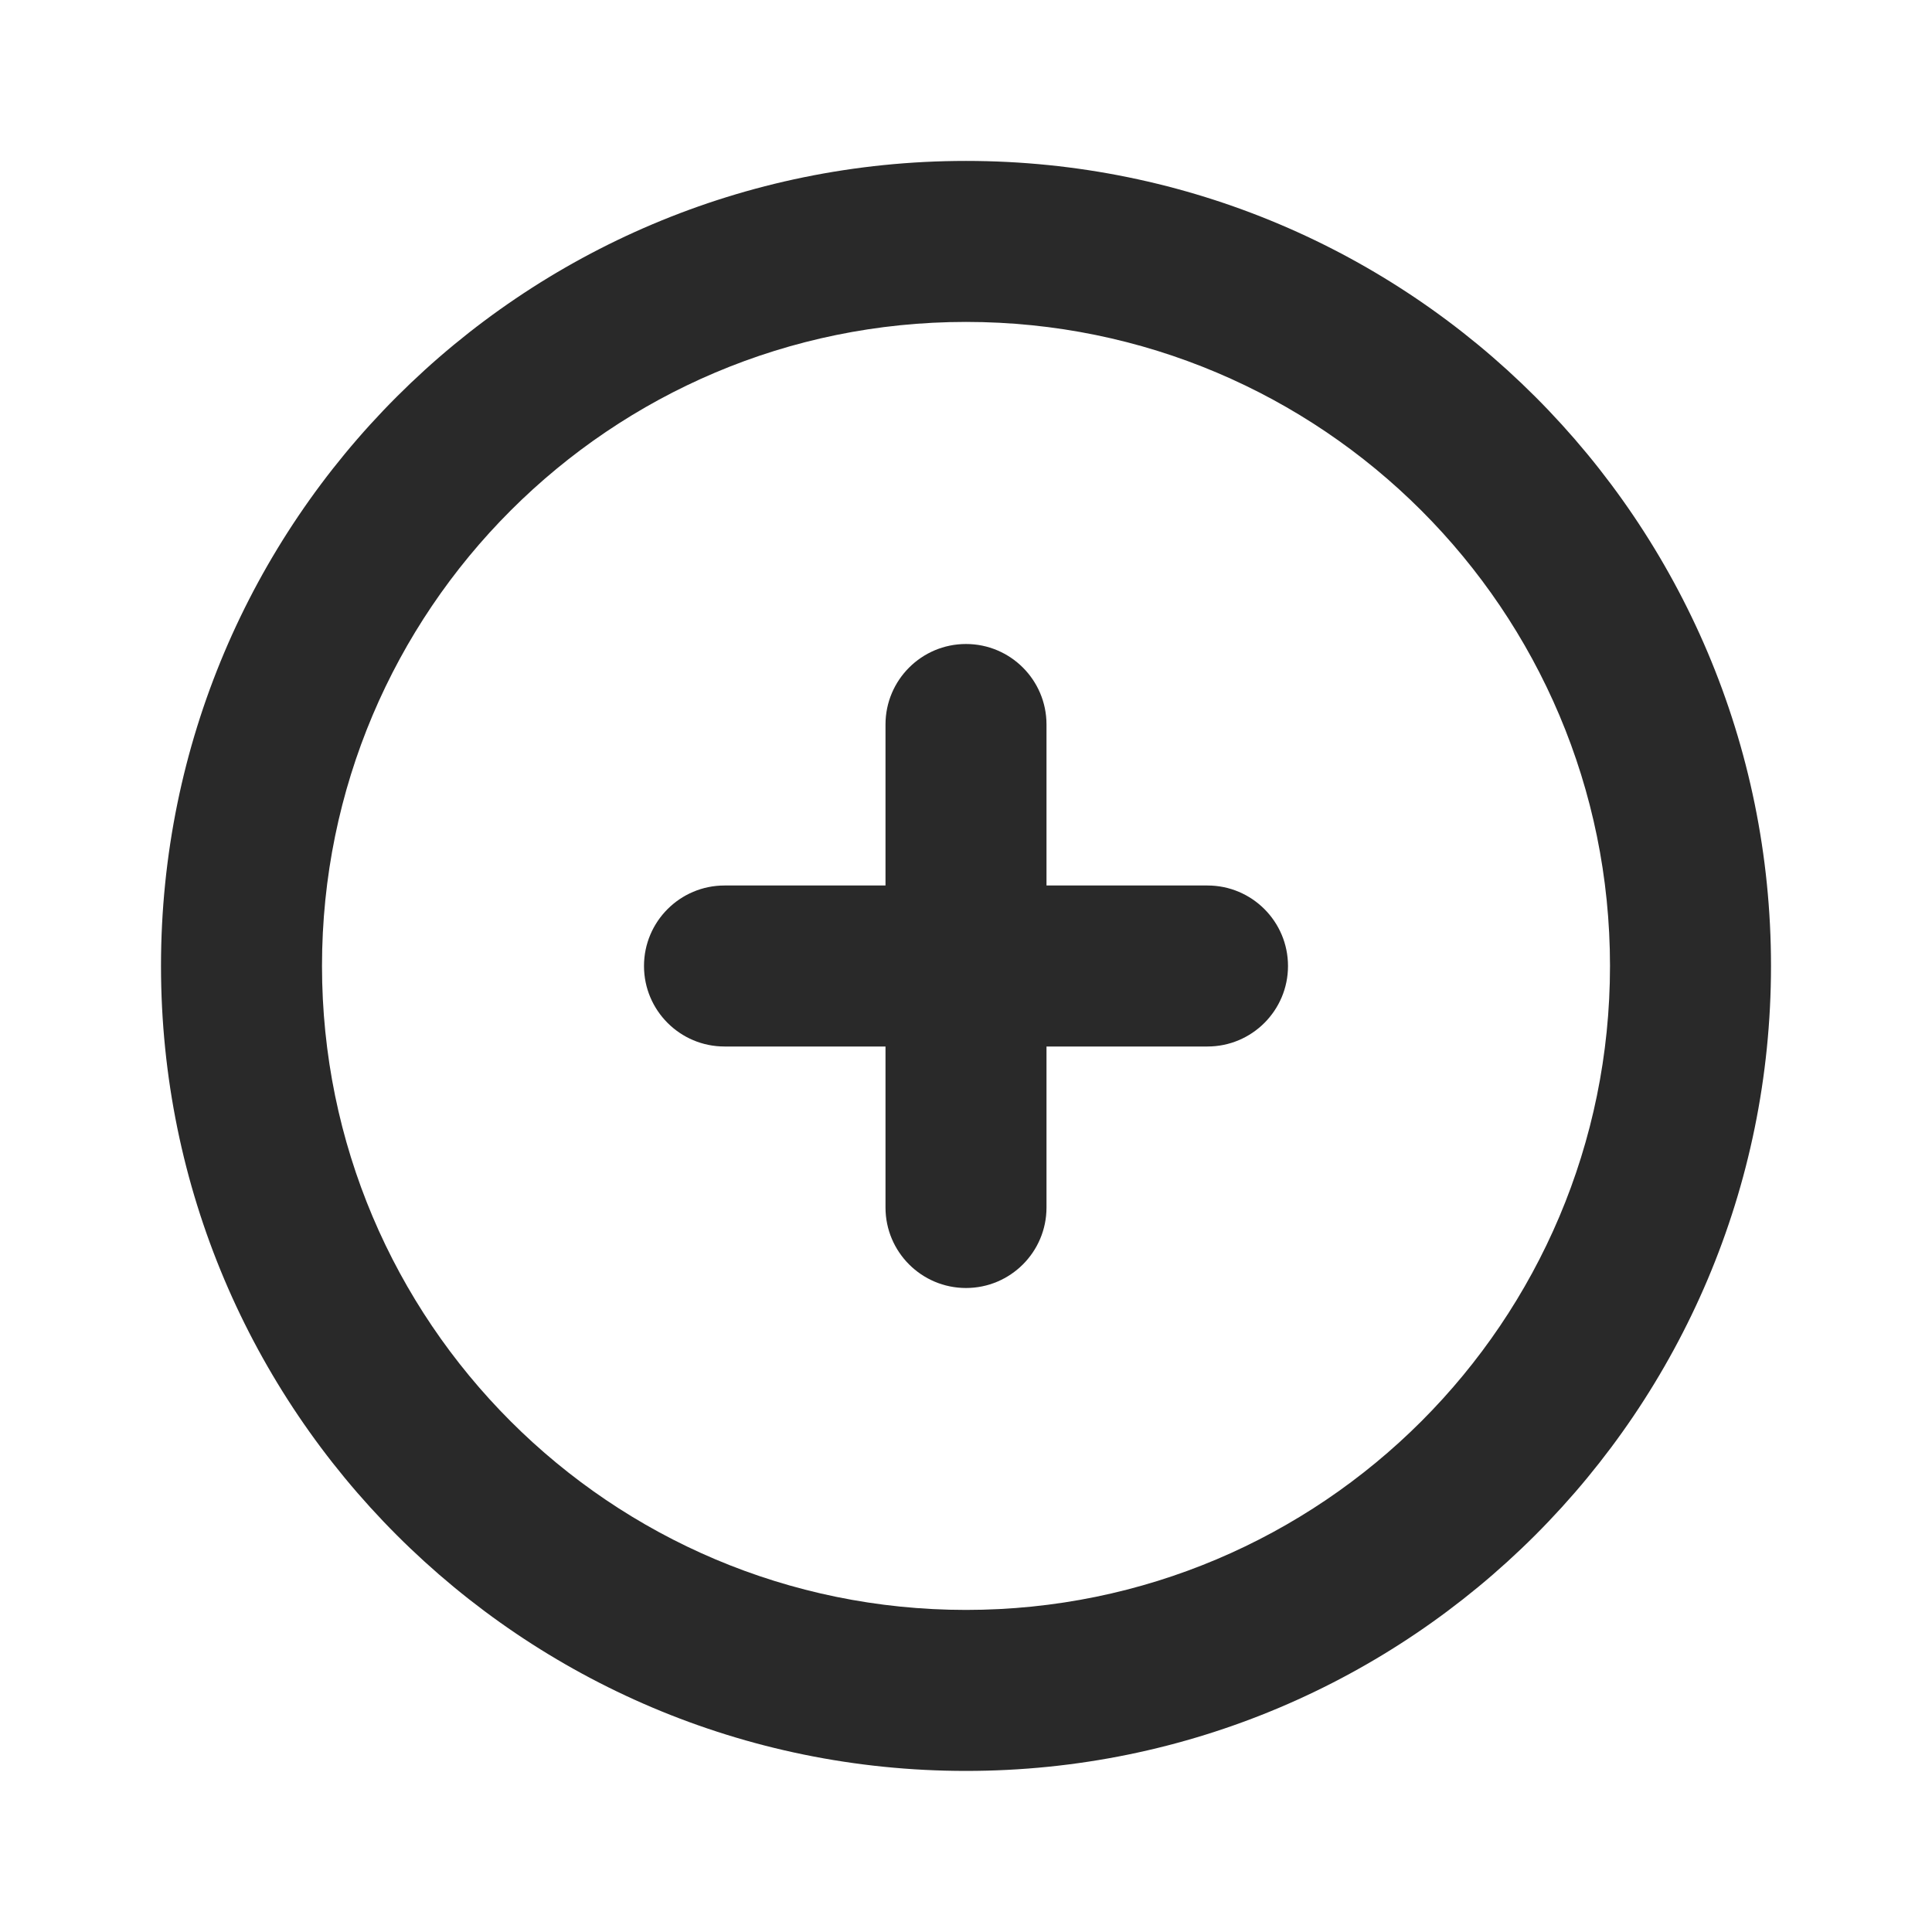<svg width="24" height="24" viewBox="0 0 24 24" fill="none" xmlns="http://www.w3.org/2000/svg">
<g clip-path="url(#clip0_1401_8500)">
<path fill-rule="evenodd" clip-rule="evenodd" d="M12 3.999C7.582 3.999 4 7.581 4 11.999C4 16.417 7.582 19.999 12 19.999C16.418 19.999 20 16.417 20 11.999C20 7.581 16.418 3.999 12 3.999ZM2 11.999C2 6.476 6.477 1.999 12 1.999C17.523 1.999 22 6.476 22 11.999C22 17.522 17.523 21.999 12 21.999C6.477 21.999 2 17.522 2 11.999Z" fill="#292929"/>
<path fill-rule="evenodd" clip-rule="evenodd" d="M12 8C12.552 8 13 8.448 13 9V15C13 15.552 12.552 16 12 16C11.448 16 11 15.552 11 15V9C11 8.448 11.448 8 12 8Z" fill="#292929"/>
<path fill-rule="evenodd" clip-rule="evenodd" d="M8 12C8 11.448 8.448 11 9 11H15C15.552 11 16 11.448 16 12C16 12.552 15.552 13 15 13H9C8.448 13 8 12.552 8 12Z" fill="#292929"/>
</g>
<defs>
<clipPath id="clip0_1401_8500">
<rect width="24" height="24" fill="white"/>
</clipPath>
</defs>
</svg>
